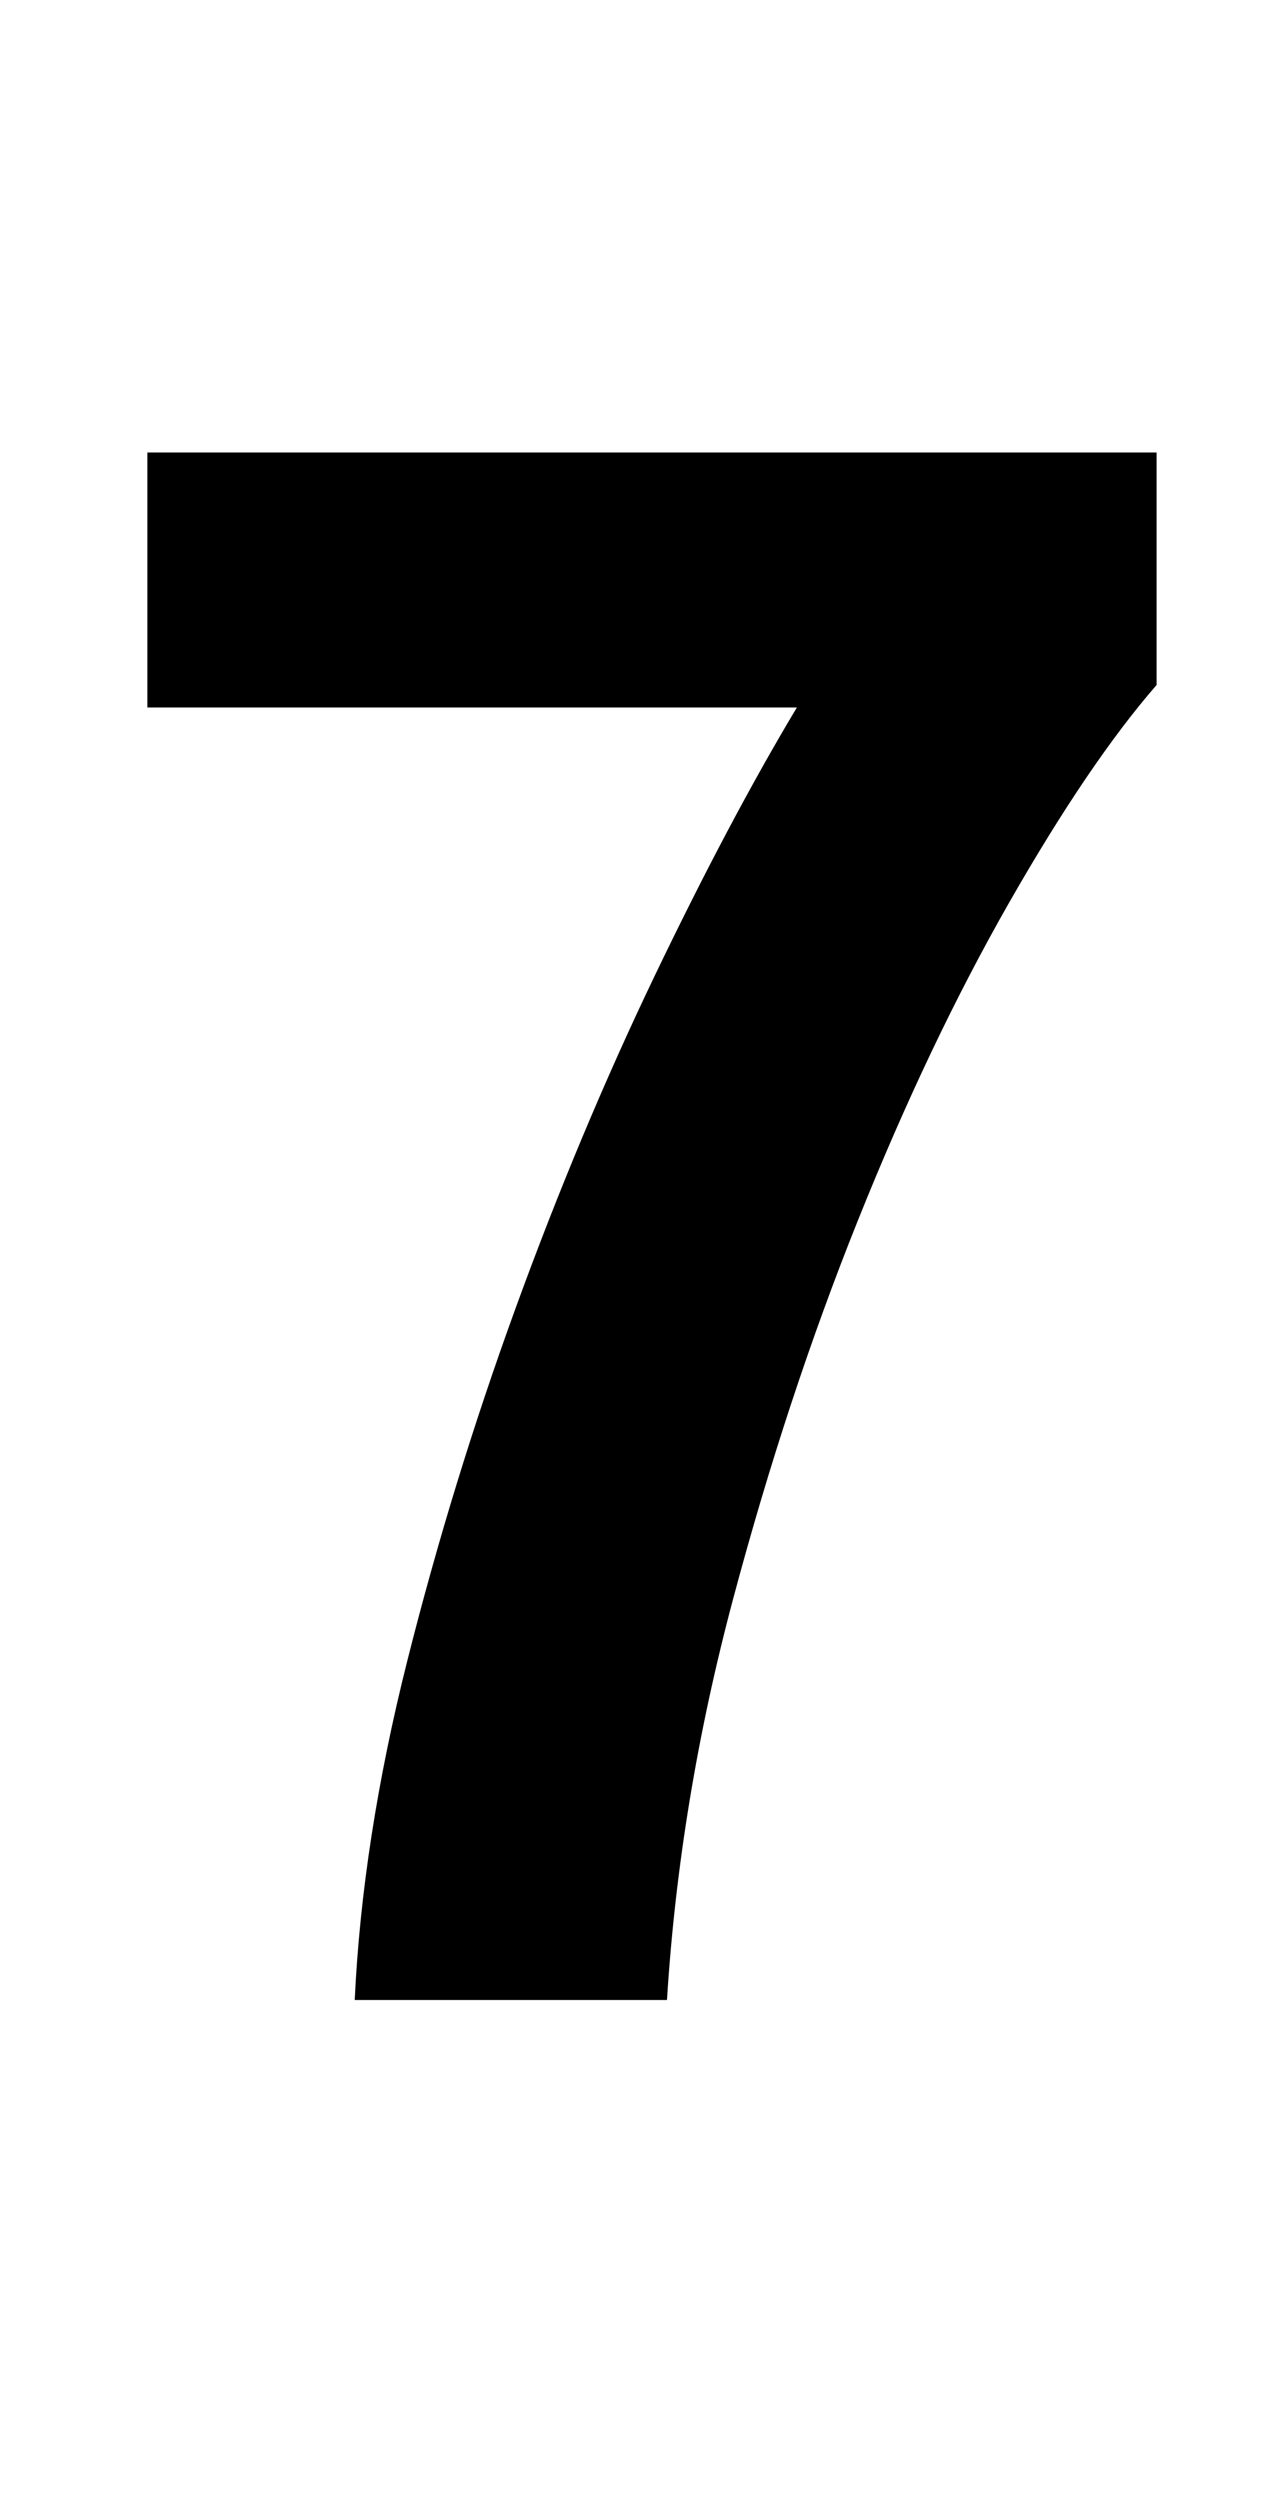 <?xml version="1.0" standalone="no"?>
<!DOCTYPE svg PUBLIC "-//W3C//DTD SVG 1.1//EN" "http://www.w3.org/Graphics/SVG/1.1/DTD/svg11.dtd" >
<svg xmlns="http://www.w3.org/2000/svg" xmlns:xlink="http://www.w3.org/1999/xlink" version="1.1" viewBox="-10 0 510 1000">
   <path fill="currentColor"
d="M132 800q3 -64 21 -135.5t43.5 -141.5t55.5 -132.5t57 -107.5h-260v-102h404v93q-27 31 -59 87t-60.5 127t-50 151.5t-26.5 160.5h-125z" />
</svg>
